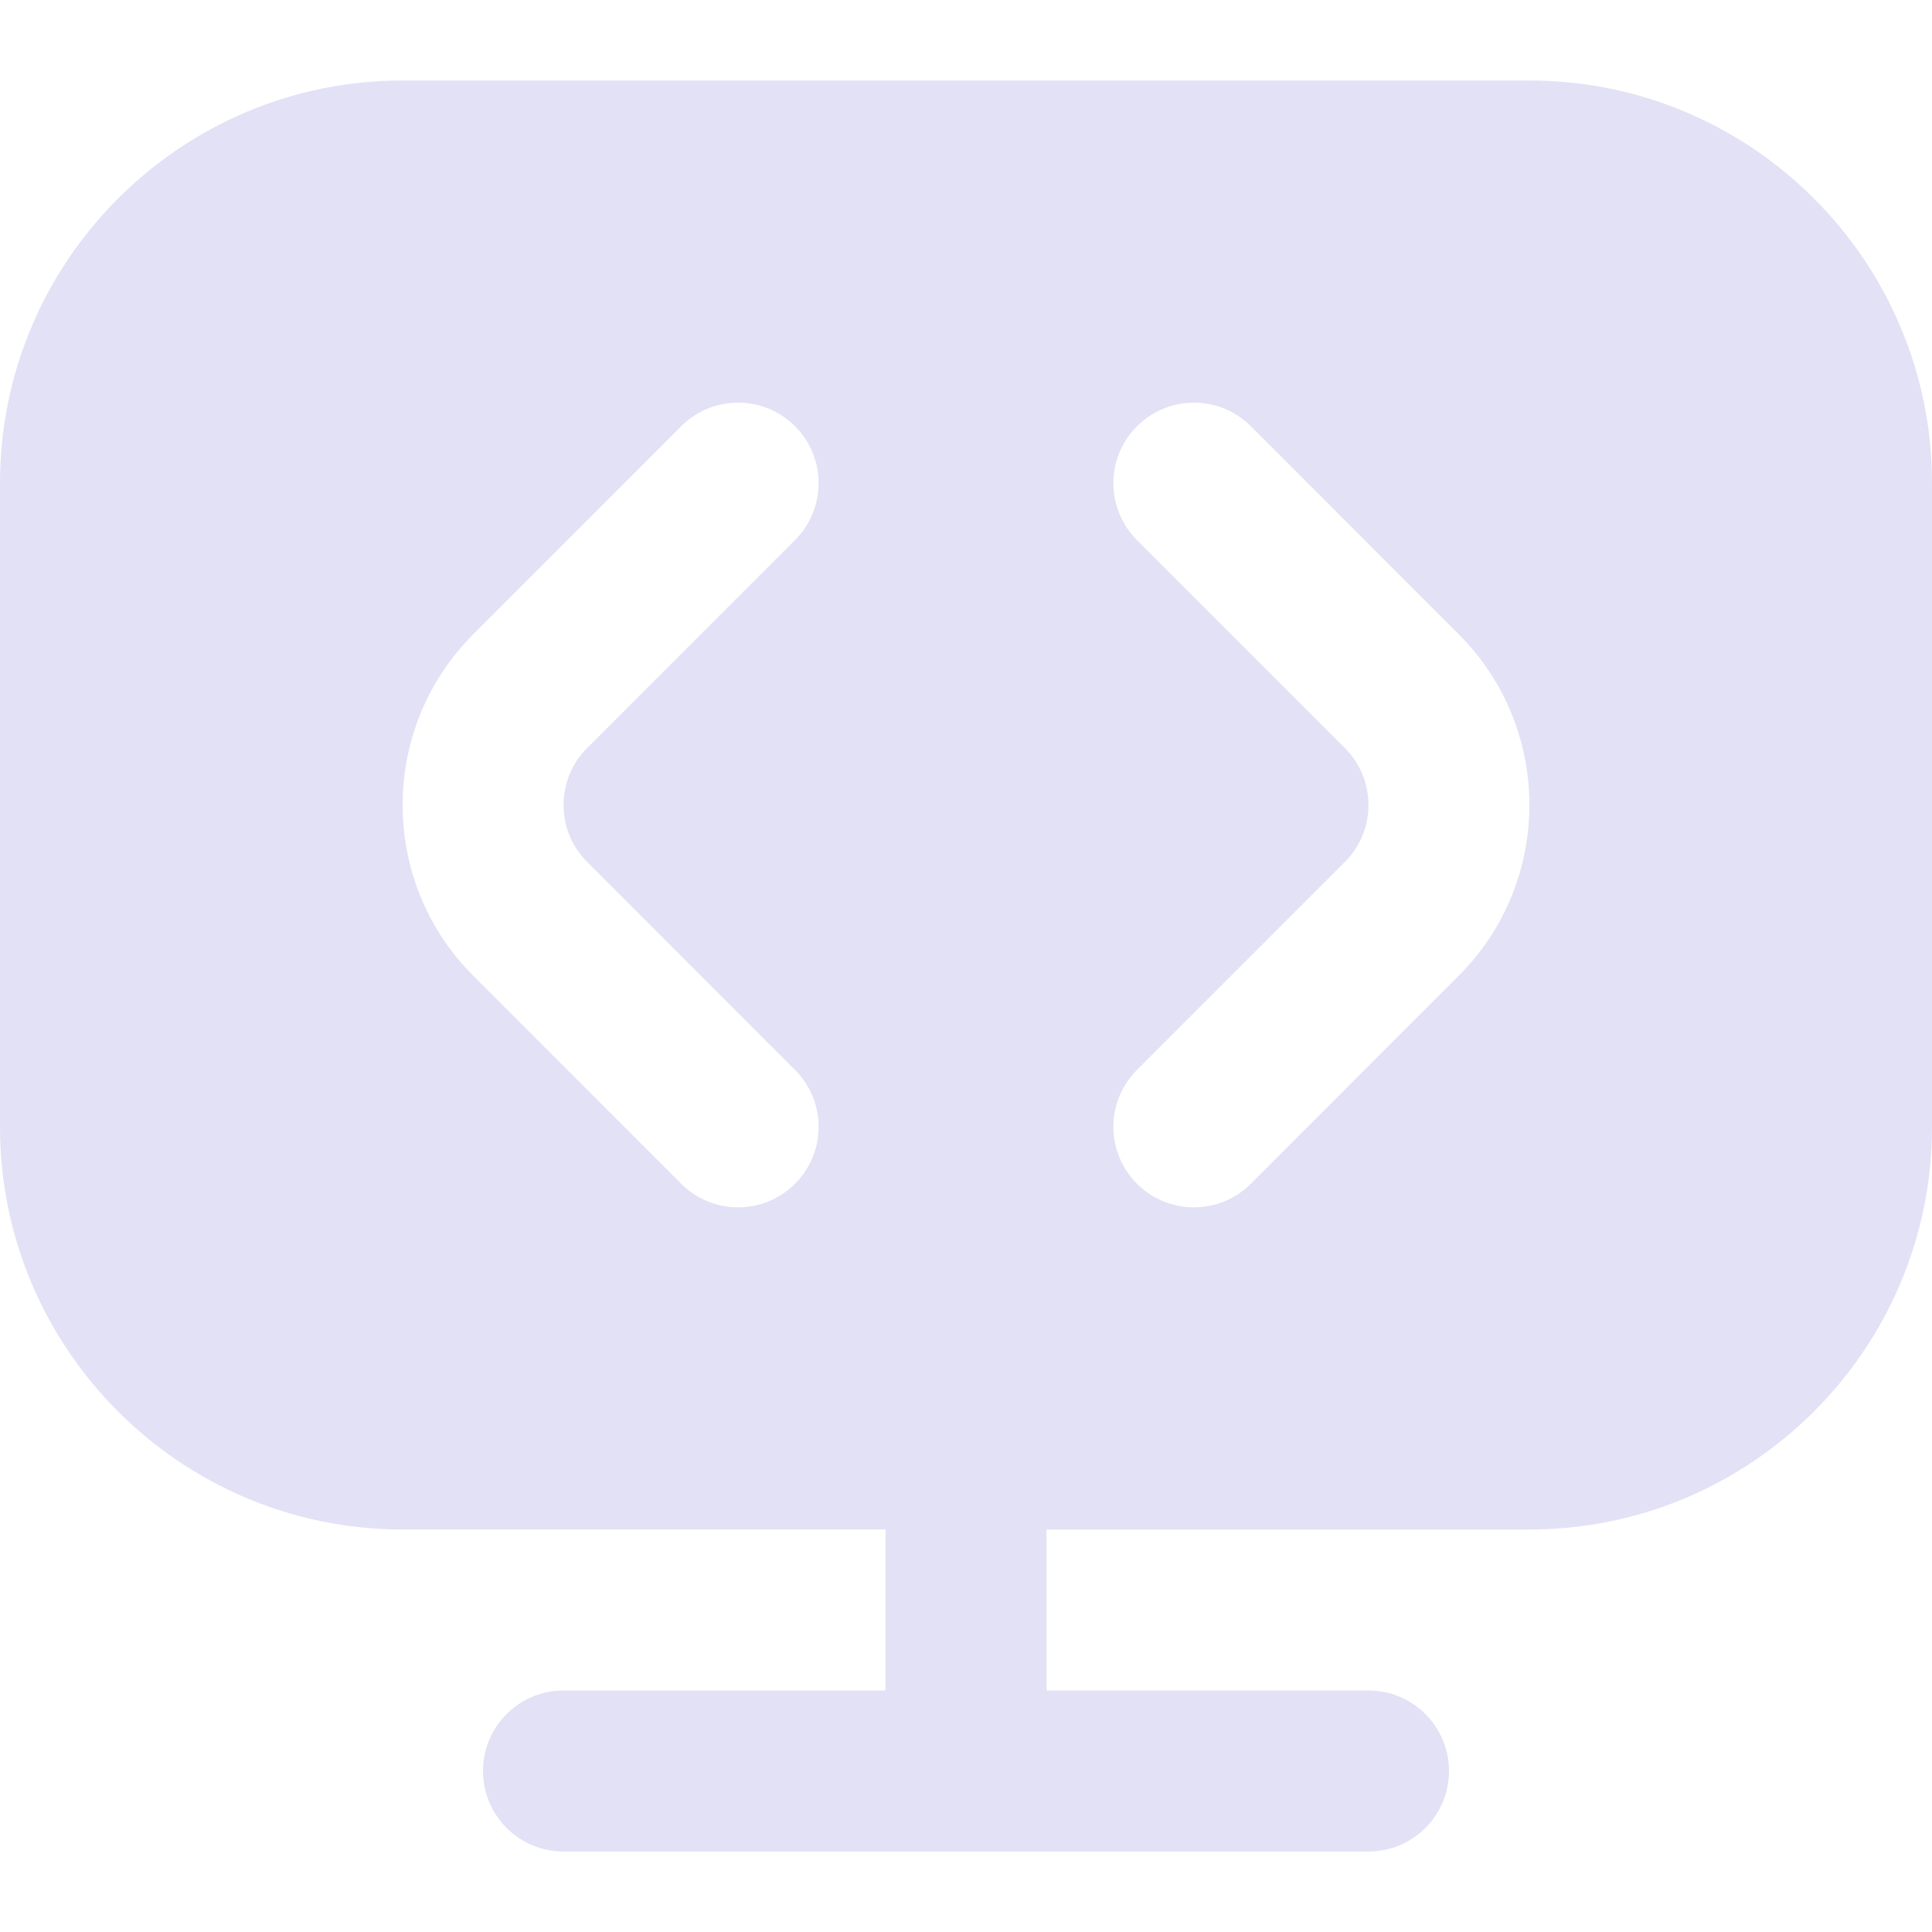 <?xml version="1.0" encoding="UTF-8"?>
<svg xmlns="http://www.w3.org/2000/svg" id="Layer_1" fill="#E3E1F5" data-name="Layer 1" viewBox="0 0 24 24" width="512" height="512">
<path d="M19,1H5C2.243,1,0,3.243,0,6V14c0,2.757,2.243,5,5,5h6v2H7c-.552,0-1,.447-1,1s.448,1,1,1h10c.552,0,1-.447,1-1s-.448-1-1-1h-4v-2h6c2.757,0,5-2.243,5-5V6c0-2.757-2.243-5-5-5ZM7.293,10.707l2.583,2.584c.391,.391,.391,1.023,0,1.414-.195,.195-.451,.293-.707,.293s-.512-.098-.707-.293l-2.583-2.584c-1.17-1.17-1.17-3.072,0-4.242l2.583-2.584c.391-.391,1.023-.391,1.414,0s.391,1.023,0,1.414l-2.583,2.584c-.39,.39-.39,1.024,0,1.414Zm10.828,1.414l-2.583,2.584c-.195,.195-.451,.293-.707,.293s-.512-.098-.707-.293c-.391-.391-.391-1.023,0-1.414l2.583-2.584c.39-.39,.39-1.024,0-1.414l-2.583-2.584c-.391-.391-.391-1.023,0-1.414s1.023-.391,1.414,0l2.583,2.584c1.17,1.17,1.17,3.072,0,4.242Z"/>
</svg>
